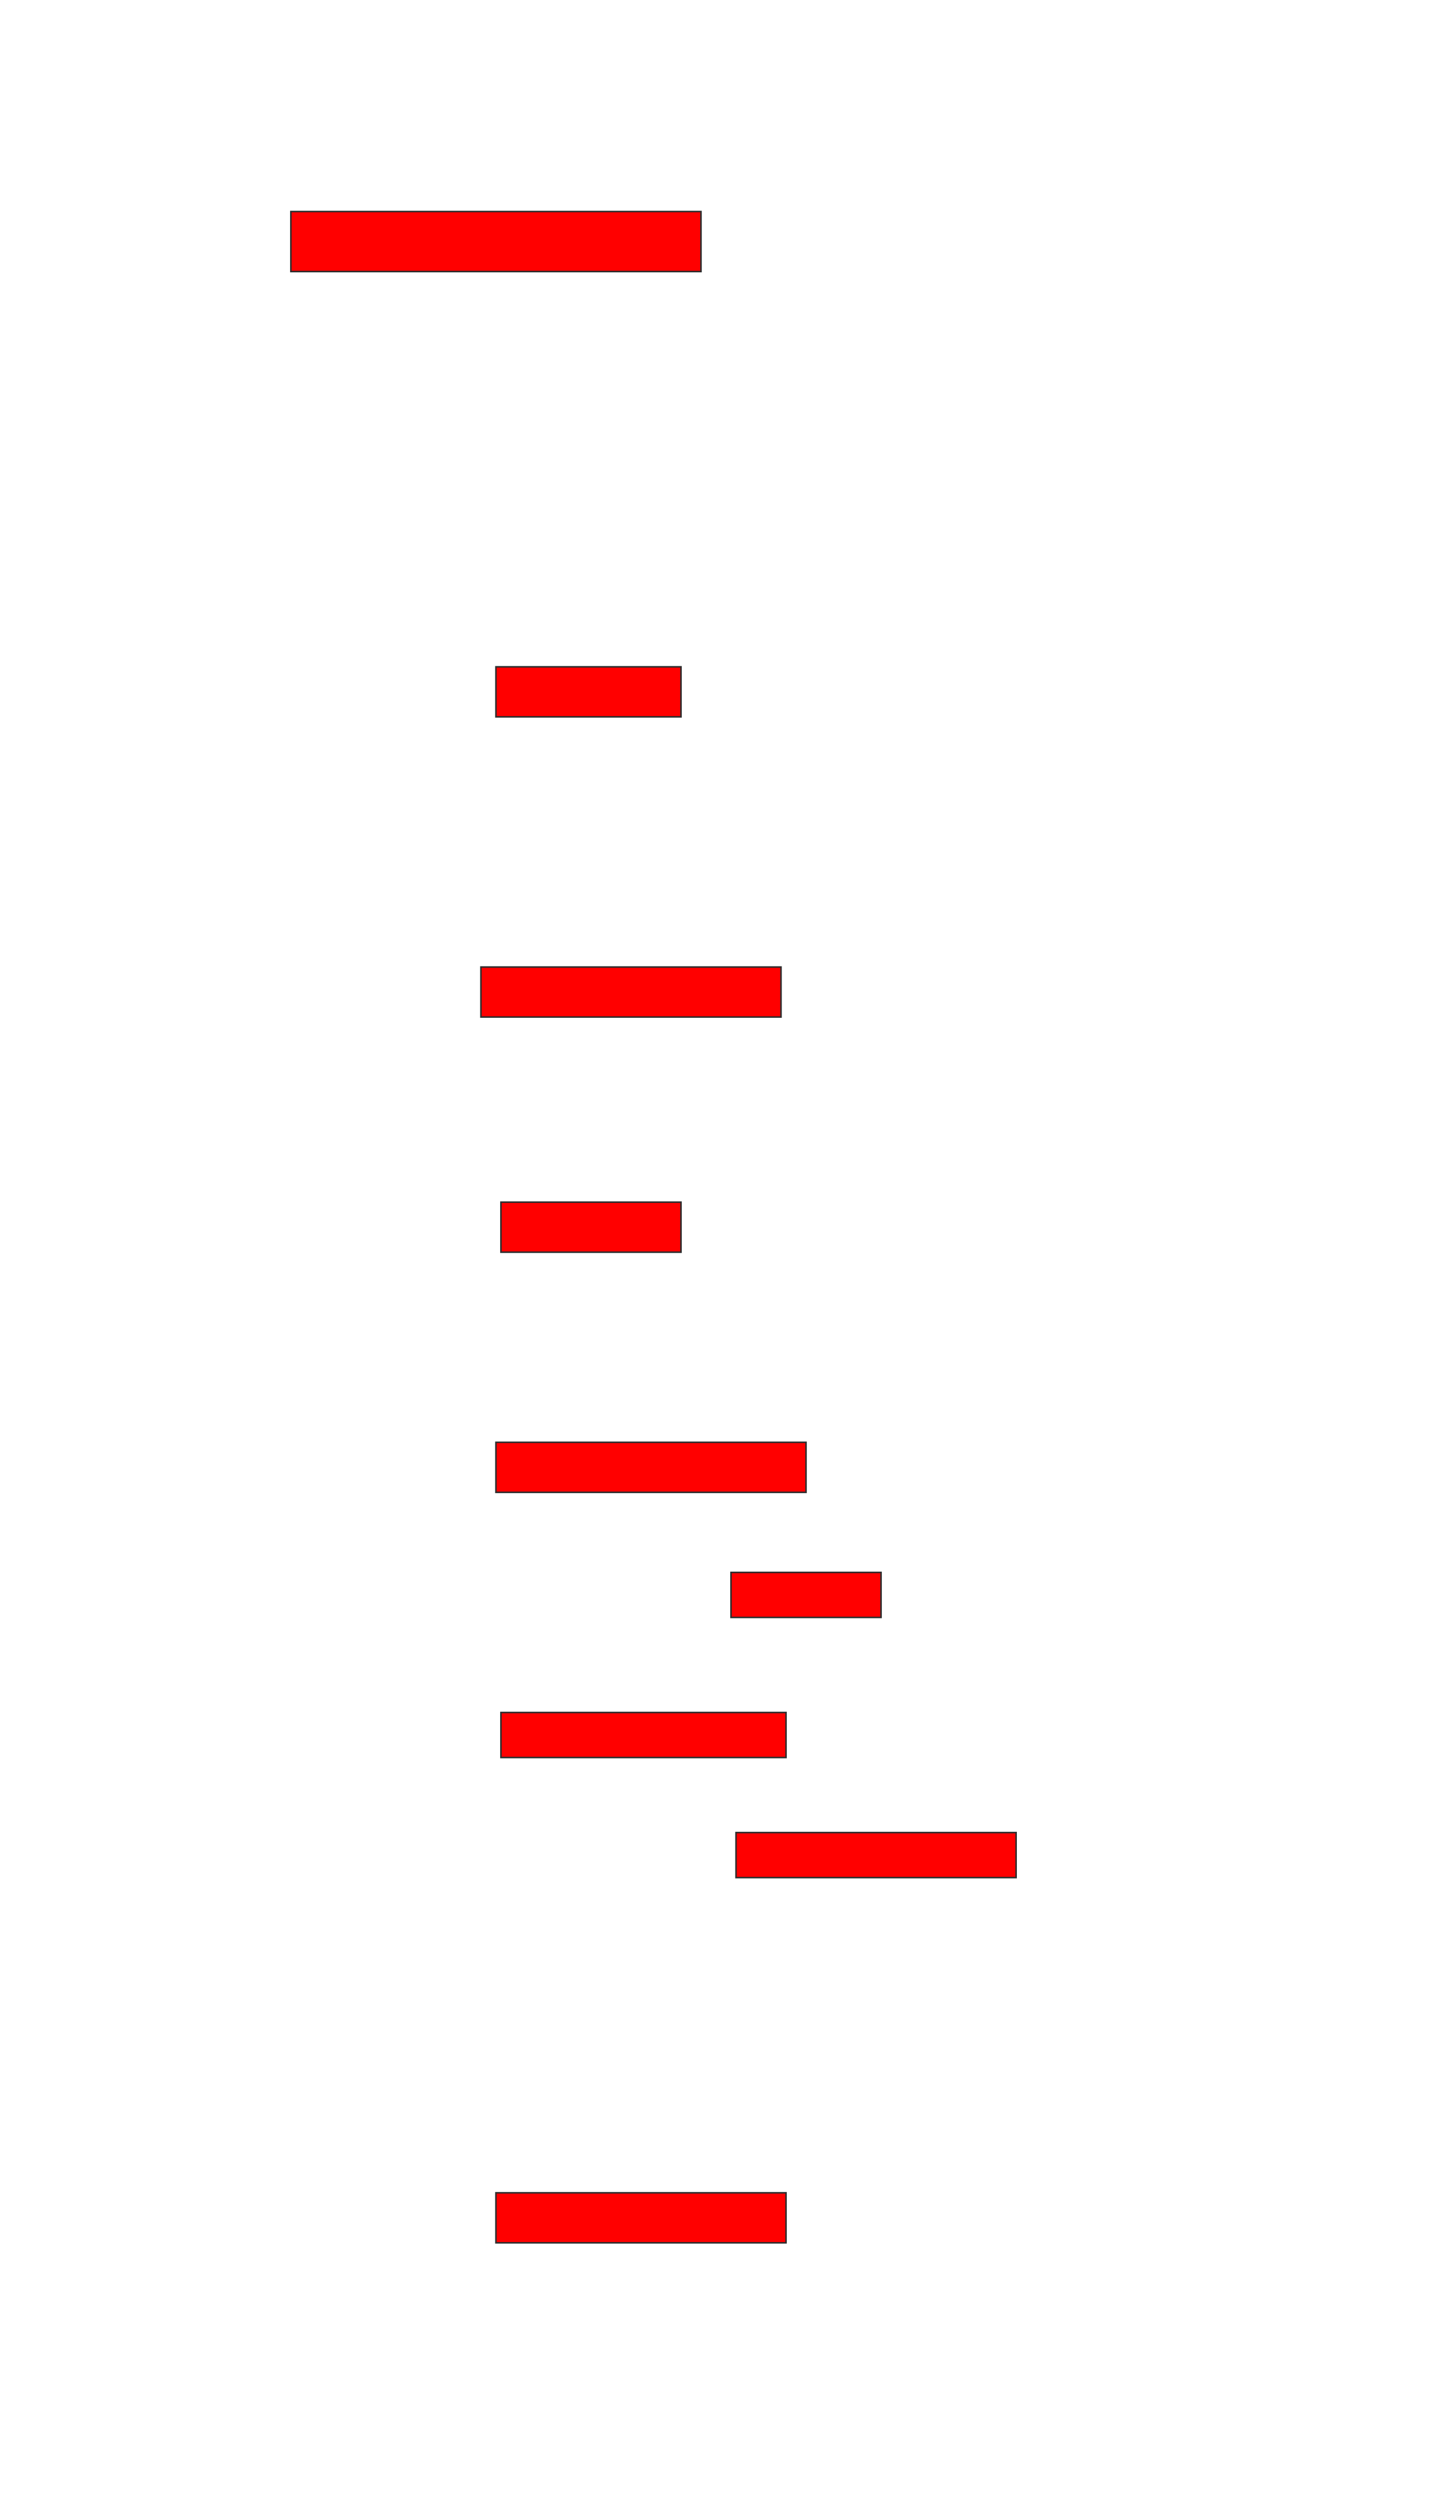<svg xmlns="http://www.w3.org/2000/svg" width="930" height="1612">
 <!-- Created with Image Occlusion Enhanced -->
 <g>
  <title>Labels</title>
 </g>
 <g>
  <title>Masks</title>
  <rect id="73310c089b4f4fe6a79f27f3442d0d52-oa-1" height="38.71" width="264.516" y="136.387" x="187.581" stroke="#2D2D2D" fill="#ff0000"/>
  <rect id="73310c089b4f4fe6a79f27f3442d0d52-oa-2" height="32.258" width="119.355" y="429.935" x="319.839" stroke="#2D2D2D" fill="#ff0000"/>
  <rect id="73310c089b4f4fe6a79f27f3442d0d52-oa-3" height="32.258" width="193.548" y="623.484" x="310.161" stroke="#2D2D2D" fill="#ff0000"/>
  <rect id="73310c089b4f4fe6a79f27f3442d0d52-oa-4" height="32.258" width="116.129" y="775.097" x="323.065" stroke="#2D2D2D" fill="#ff0000"/>
  <rect id="73310c089b4f4fe6a79f27f3442d0d52-oa-5" height="32.258" width="200" y="929.935" x="319.839" stroke="#2D2D2D" fill="#ff0000"/>
  <rect id="73310c089b4f4fe6a79f27f3442d0d52-oa-6" height="29.032" width="96.774" y="1013.806" x="471.452" stroke="#2D2D2D" fill="#ff0000"/>
  <rect id="73310c089b4f4fe6a79f27f3442d0d52-oa-7" height="29.032" width="183.871" y="1104.129" x="323.065" stroke="#2D2D2D" fill="#ff0000"/>
  <rect id="73310c089b4f4fe6a79f27f3442d0d52-oa-8" height="29.032" width="180.645" y="1181.548" x="474.677" stroke="#2D2D2D" fill="#ff0000"/>
  <rect id="73310c089b4f4fe6a79f27f3442d0d52-oa-9" height="32.258" width="187.097" y="1413.806" x="319.839" stroke="#2D2D2D" fill="#ff0000"/>
 </g>
</svg>